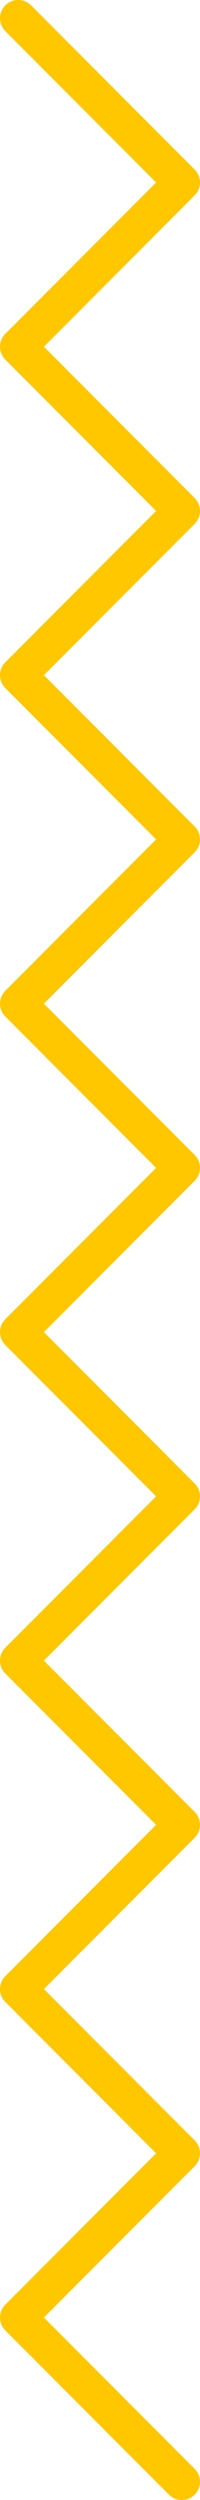 <svg width="11" height="137" viewBox="0 0 11 137" fill="none" xmlns="http://www.w3.org/2000/svg">
<path d="M1 1L10 10L1 19L10 28L1 37L10 46L1 55L10 64L1 73L10 82L1 91L10 100L1 109L10 118L1 127L10 136" stroke="#FFC700" stroke-width="2" stroke-linecap="round" stroke-linejoin="round"/>
</svg>
